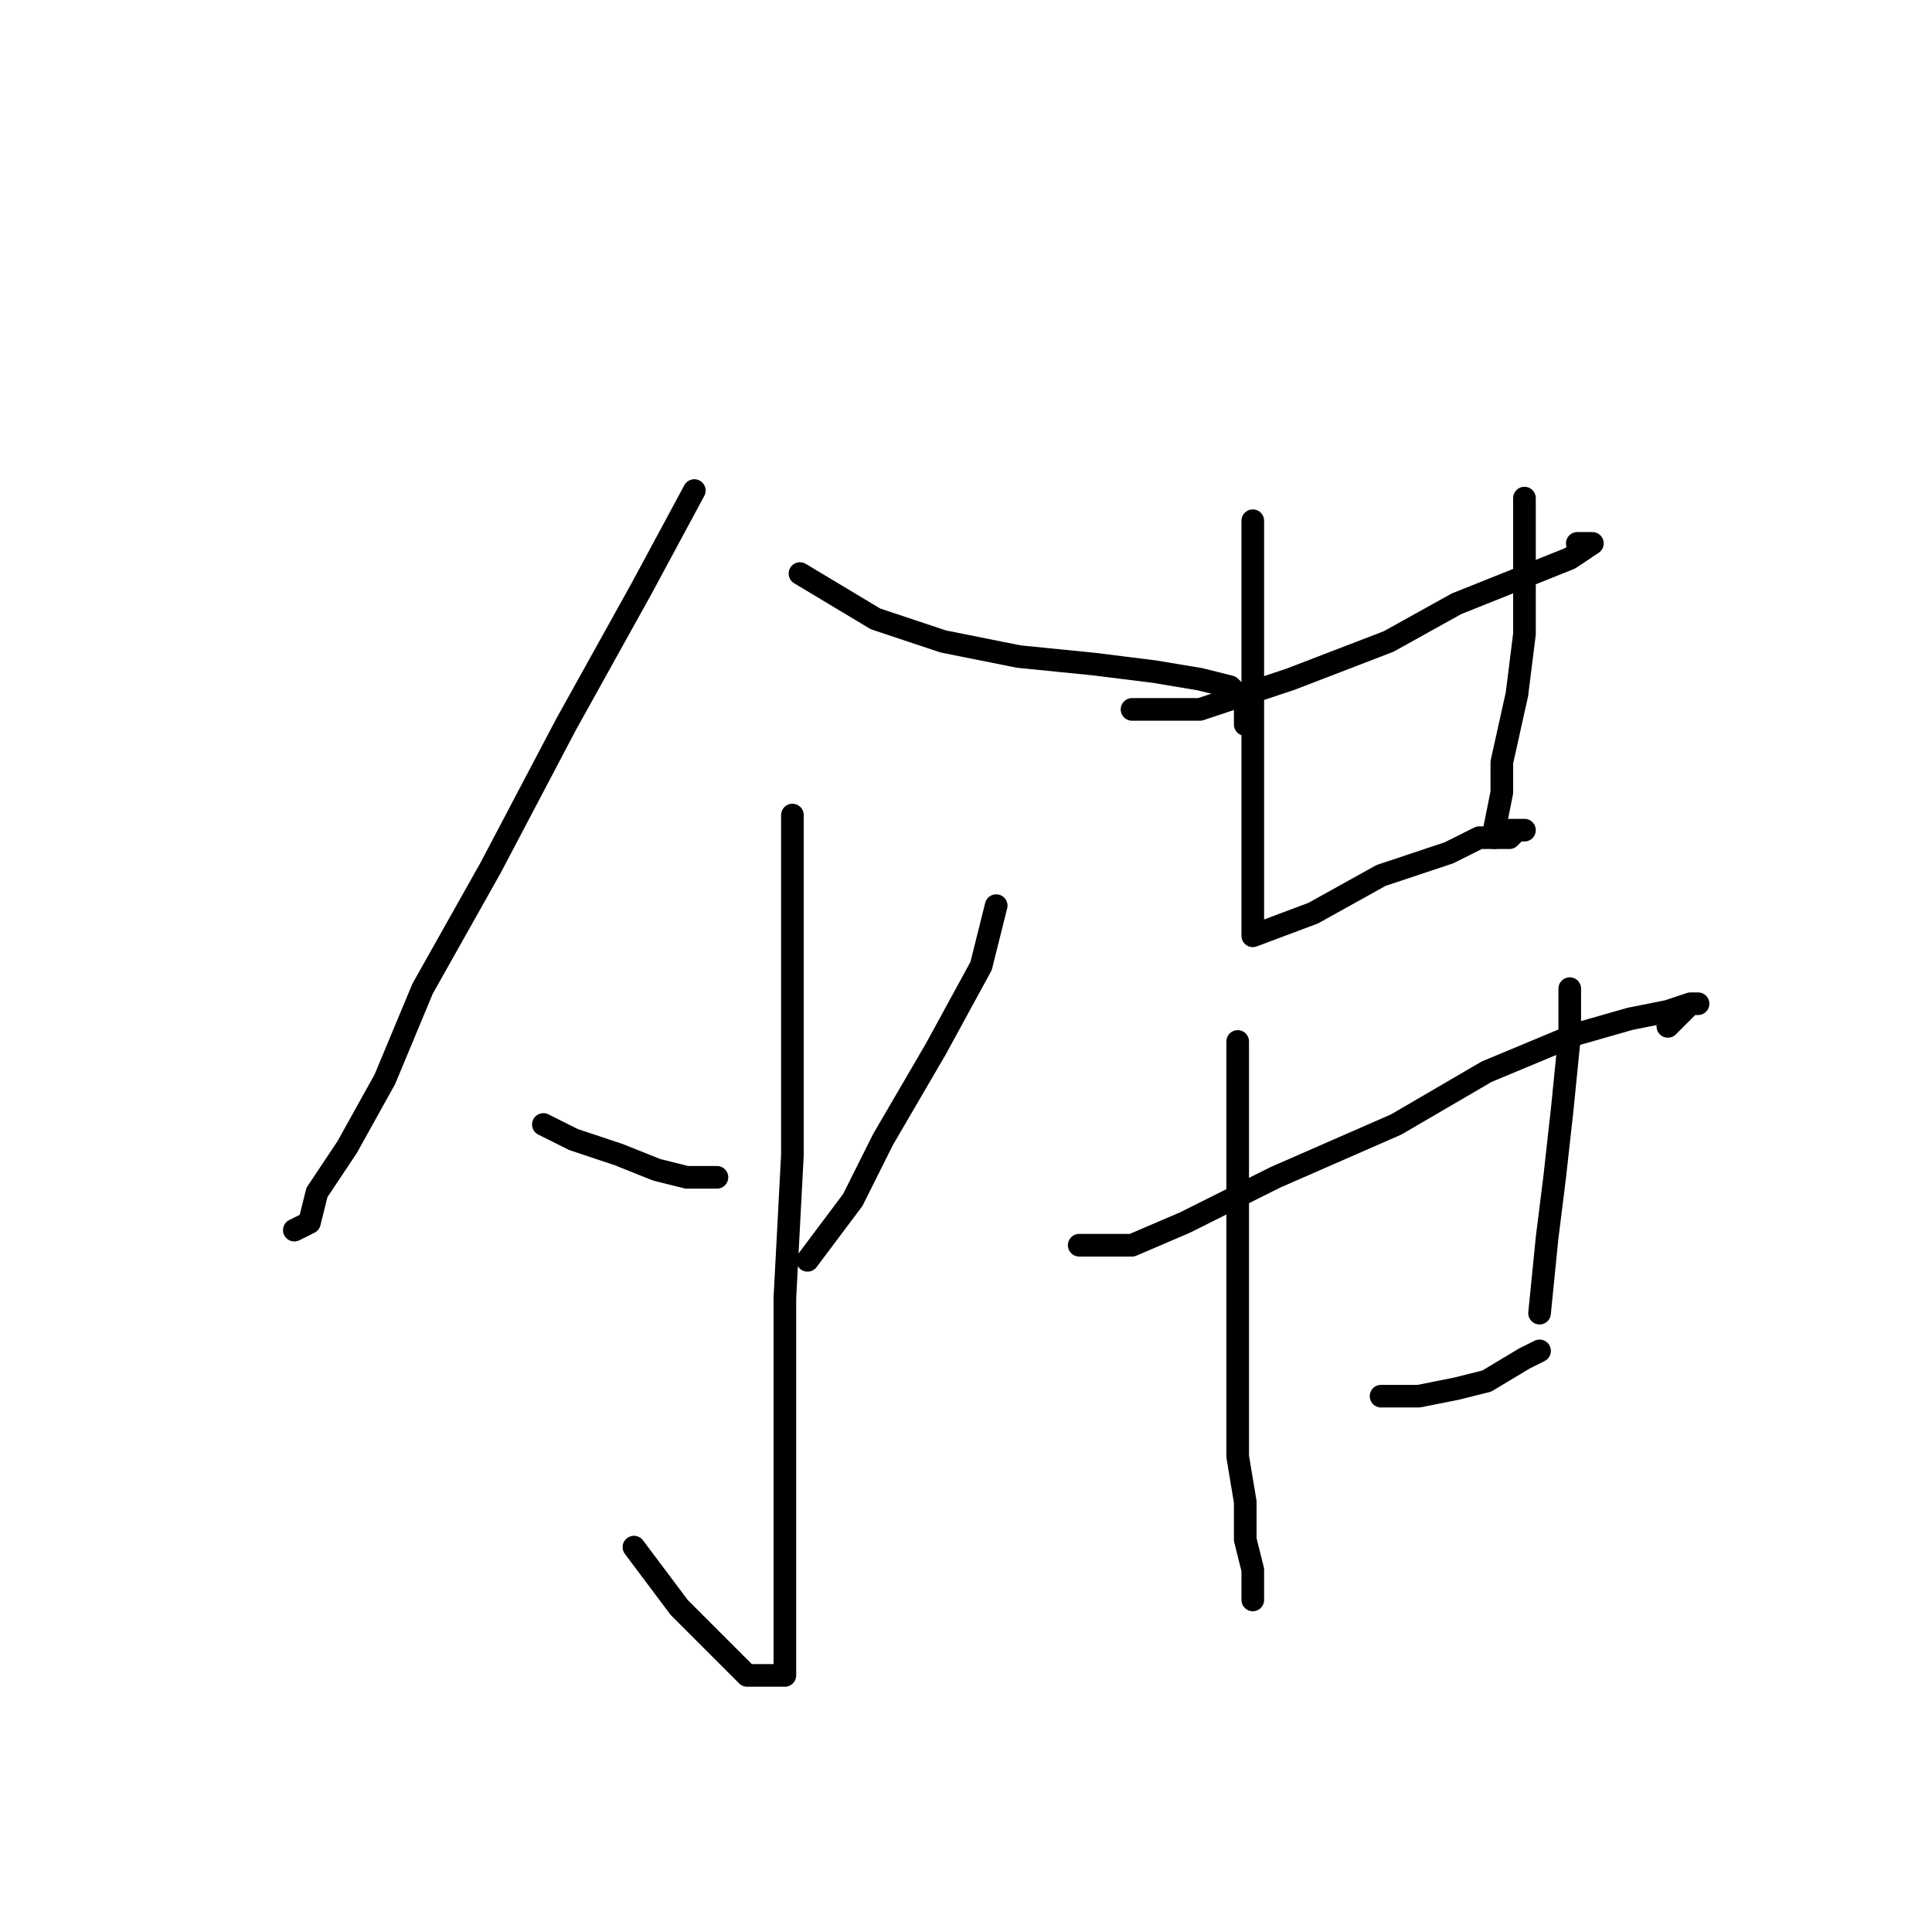 <?xml version="1.0" standalone="no"?>
    <svg width="256" height="256" xmlns="http://www.w3.org/2000/svg" version="1.1">
    <polyline stroke="black" stroke-width="3" stroke-linecap="round" fill="transparent" stroke-linejoin="round" points="92 65 85 78 75 96 65 115 56 131 51 143 46 152 42 158 41 162 39 163 39 163 " />
        <polyline stroke="black" stroke-width="3" stroke-linecap="round" fill="transparent" stroke-linejoin="round" points="106 76 116 82 125 85 135 87 145 88 153 89 159 90 163 91 165 93 165 96 165 96 " />
        <polyline stroke="black" stroke-width="3" stroke-linecap="round" fill="transparent" stroke-linejoin="round" points="105 108 105 115 105 124 105 135 105 153 104 172 104 190 104 201 104 209 104 214 104 219 104 221 104 222 103 222 102 222 99 222 96 219 90 213 84 205 84 205 " />
        <polyline stroke="black" stroke-width="3" stroke-linecap="round" fill="transparent" stroke-linejoin="round" points="72 149 76 151 82 153 87 155 91 156 95 156 95 156 " />
        <polyline stroke="black" stroke-width="3" stroke-linecap="round" fill="transparent" stroke-linejoin="round" points="132 120 130 128 124 139 117 151 113 159 107 167 107 167 " />
        <polyline stroke="black" stroke-width="3" stroke-linecap="round" fill="transparent" stroke-linejoin="round" points="150 94 159 94 171 90 184 85 193 80 203 76 208 74 211 72 209 72 209 72 " />
        <polyline stroke="black" stroke-width="3" stroke-linecap="round" fill="transparent" stroke-linejoin="round" points="166 69 166 73 166 79 166 86 166 95 166 103 166 109 166 115 166 119 166 122 166 123 166 124 174 121 183 116 192 113 196 111 200 111 201 110 202 110 201 110 200 110 200 110 " />
        <polyline stroke="black" stroke-width="3" stroke-linecap="round" fill="transparent" stroke-linejoin="round" points="202 66 202 71 202 78 202 84 201 92 199 101 199 105 198 110 198 111 198 111 " />
        <polyline stroke="black" stroke-width="3" stroke-linecap="round" fill="transparent" stroke-linejoin="round" points="143 165 150 165 157 162 169 156 185 149 197 142 209 137 216 135 221 134 224 133 225 133 224 133 221 136 221 136 " />
        <polyline stroke="black" stroke-width="3" stroke-linecap="round" fill="transparent" stroke-linejoin="round" points="164 138 164 147 164 157 164 169 164 177 164 187 164 193 165 199 165 204 166 208 166 210 166 211 166 212 166 212 " />
        <polyline stroke="black" stroke-width="3" stroke-linecap="round" fill="transparent" stroke-linejoin="round" points="183 185 188 185 193 184 197 183 202 180 204 179 204 179 " />
        <polyline stroke="black" stroke-width="3" stroke-linecap="round" fill="transparent" stroke-linejoin="round" points="208 131 208 137 207 147 206 156 205 164 204 174 204 174 " />
        </svg>